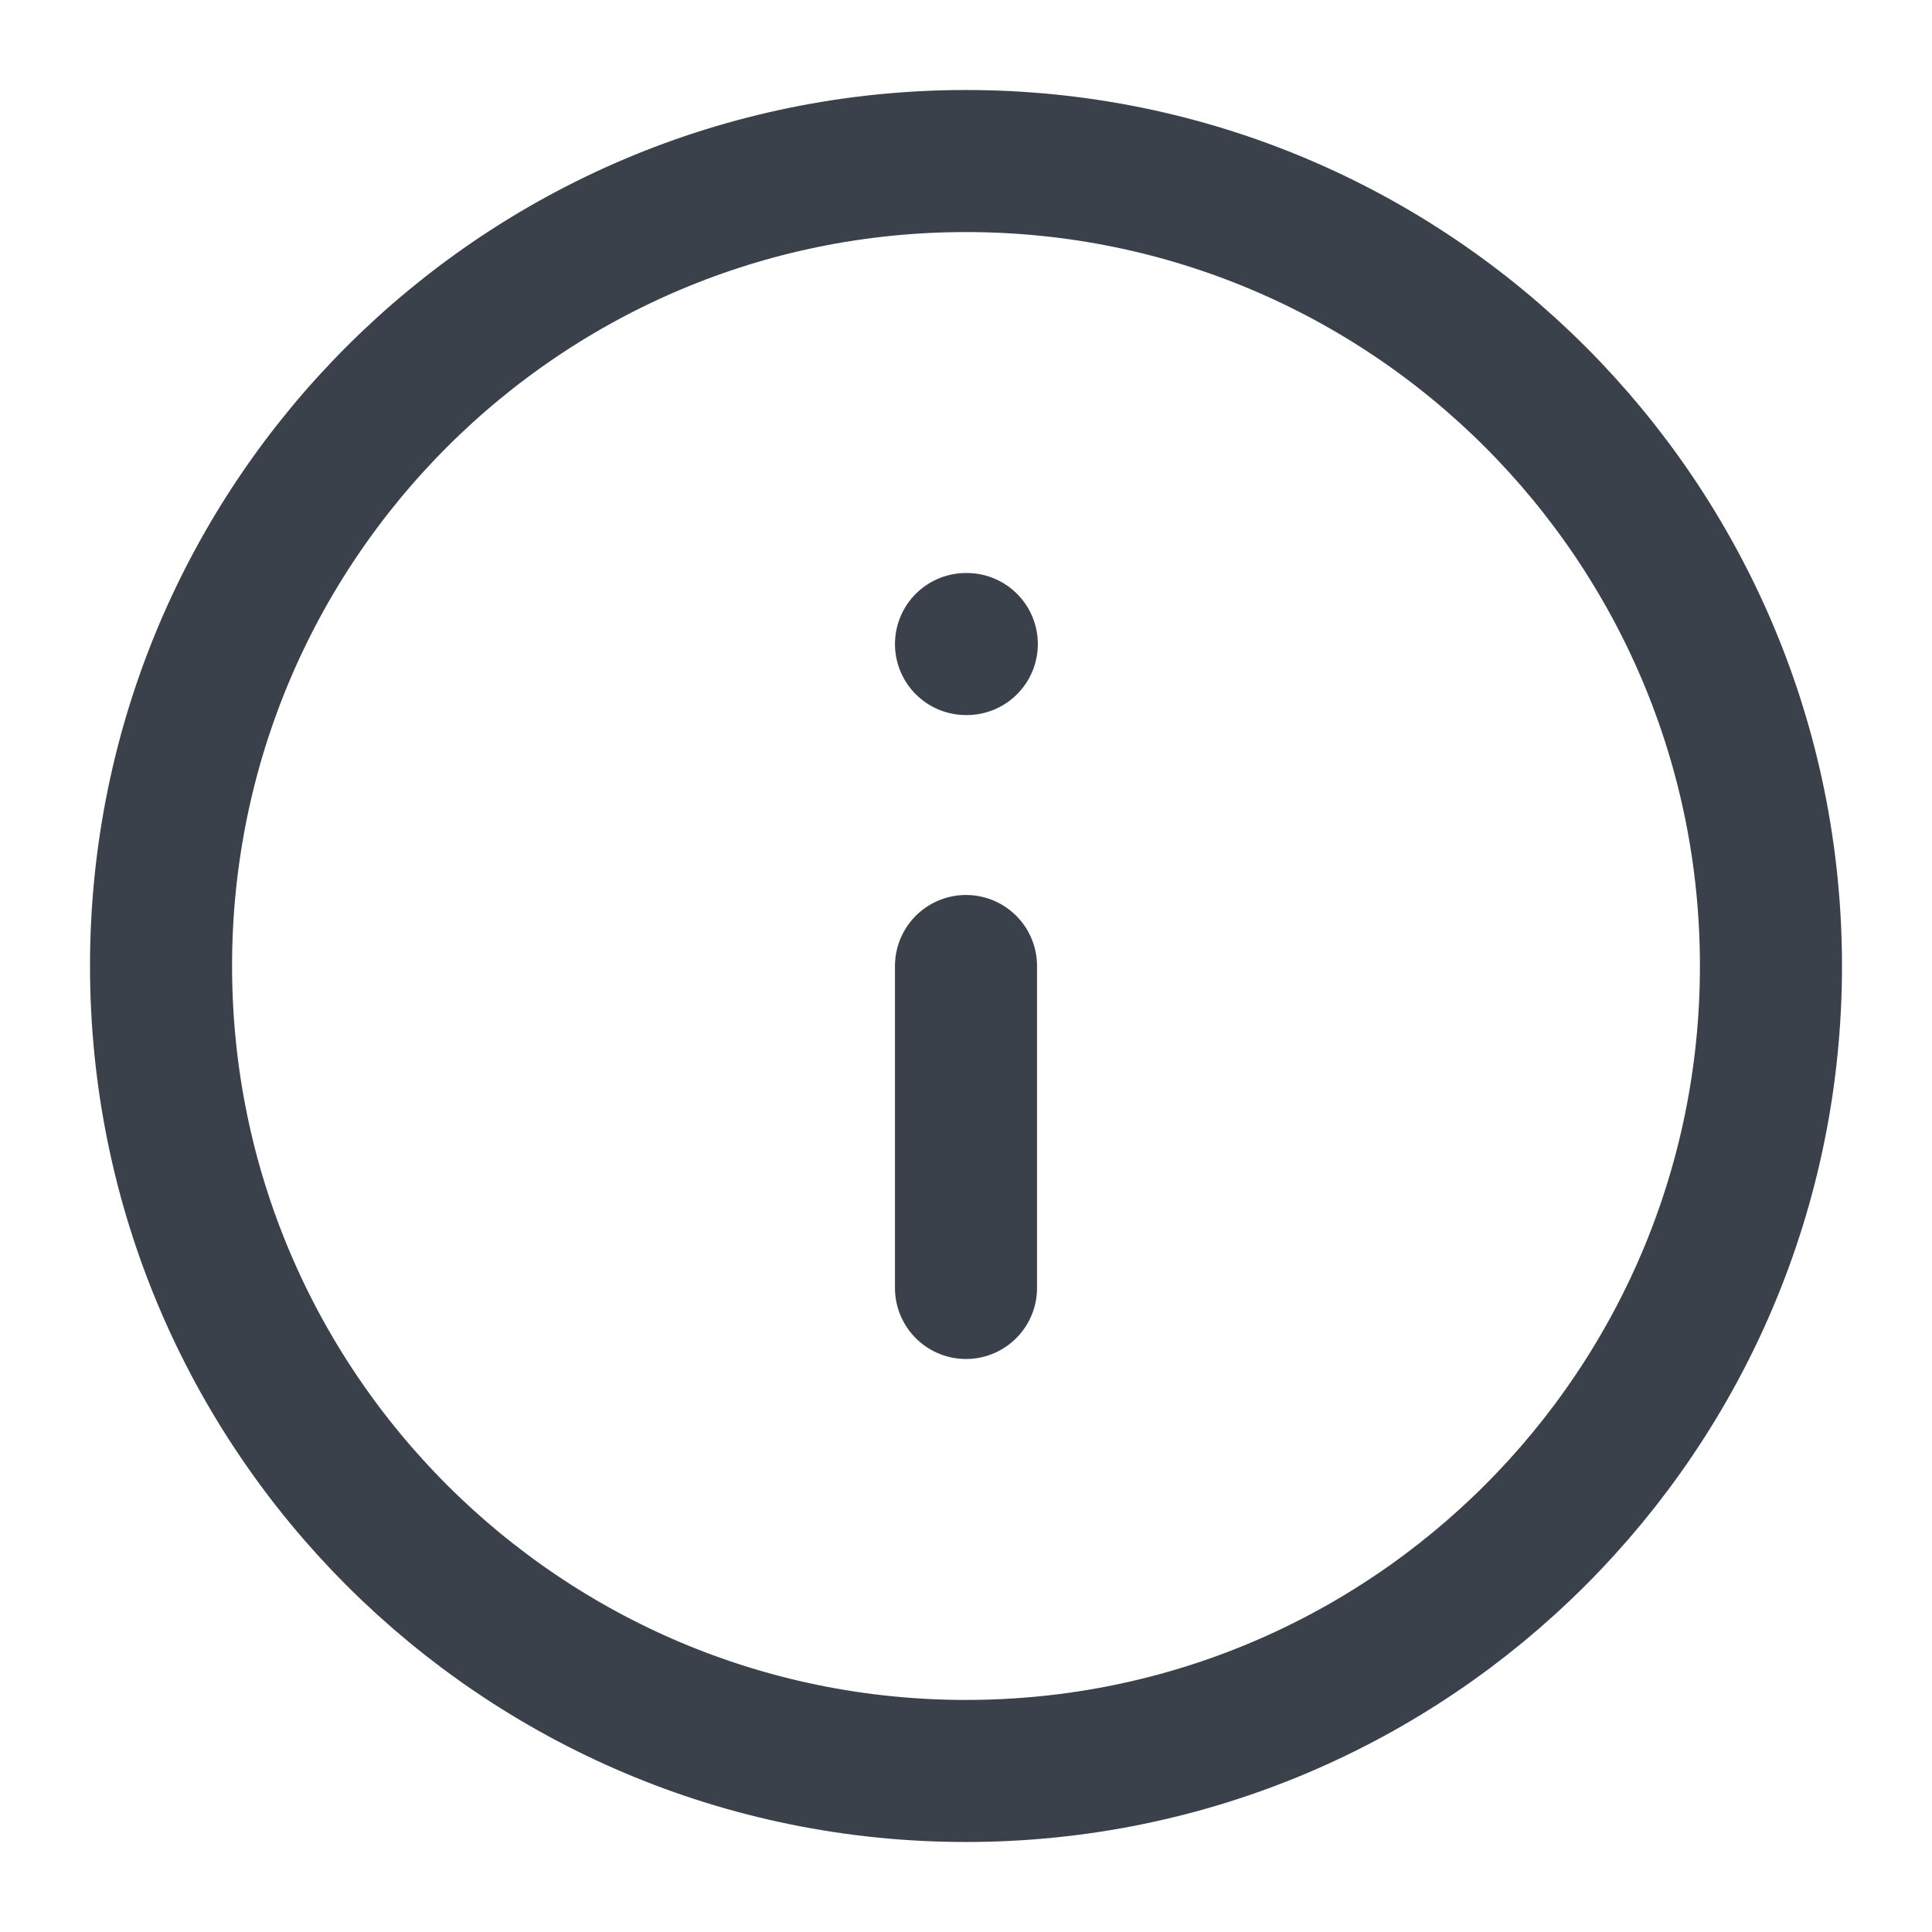 <svg width="17" height="17" viewBox="0 0 17 17" fill="none" xmlns="http://www.w3.org/2000/svg">
<g clip-path="url(#clip0_1399_7404)">
<path d="M8.5 15.583C12.412 15.583 15.583 12.412 15.583 8.5C15.583 4.588 12.412 1.417 8.5 1.417C4.588 1.417 1.417 4.588 1.417 8.5C1.417 12.412 4.588 15.583 8.5 15.583Z" stroke="#3B414B" stroke-width="1.25" stroke-linecap="round" stroke-linejoin="round"/>
<path d="M8.5 11.333V8.5" stroke="#3B414B" stroke-width="1.25" stroke-linecap="round" stroke-linejoin="round"/>
<path d="M8.5 5.667H8.507" stroke="#3B414B" stroke-width="1.25" stroke-linecap="round" stroke-linejoin="round"/>
</g>
<defs>
<clipPath id="clip0_1399_7404">
<rect width="17" height="17" fill="white"/>
</clipPath>
</defs>
</svg>
